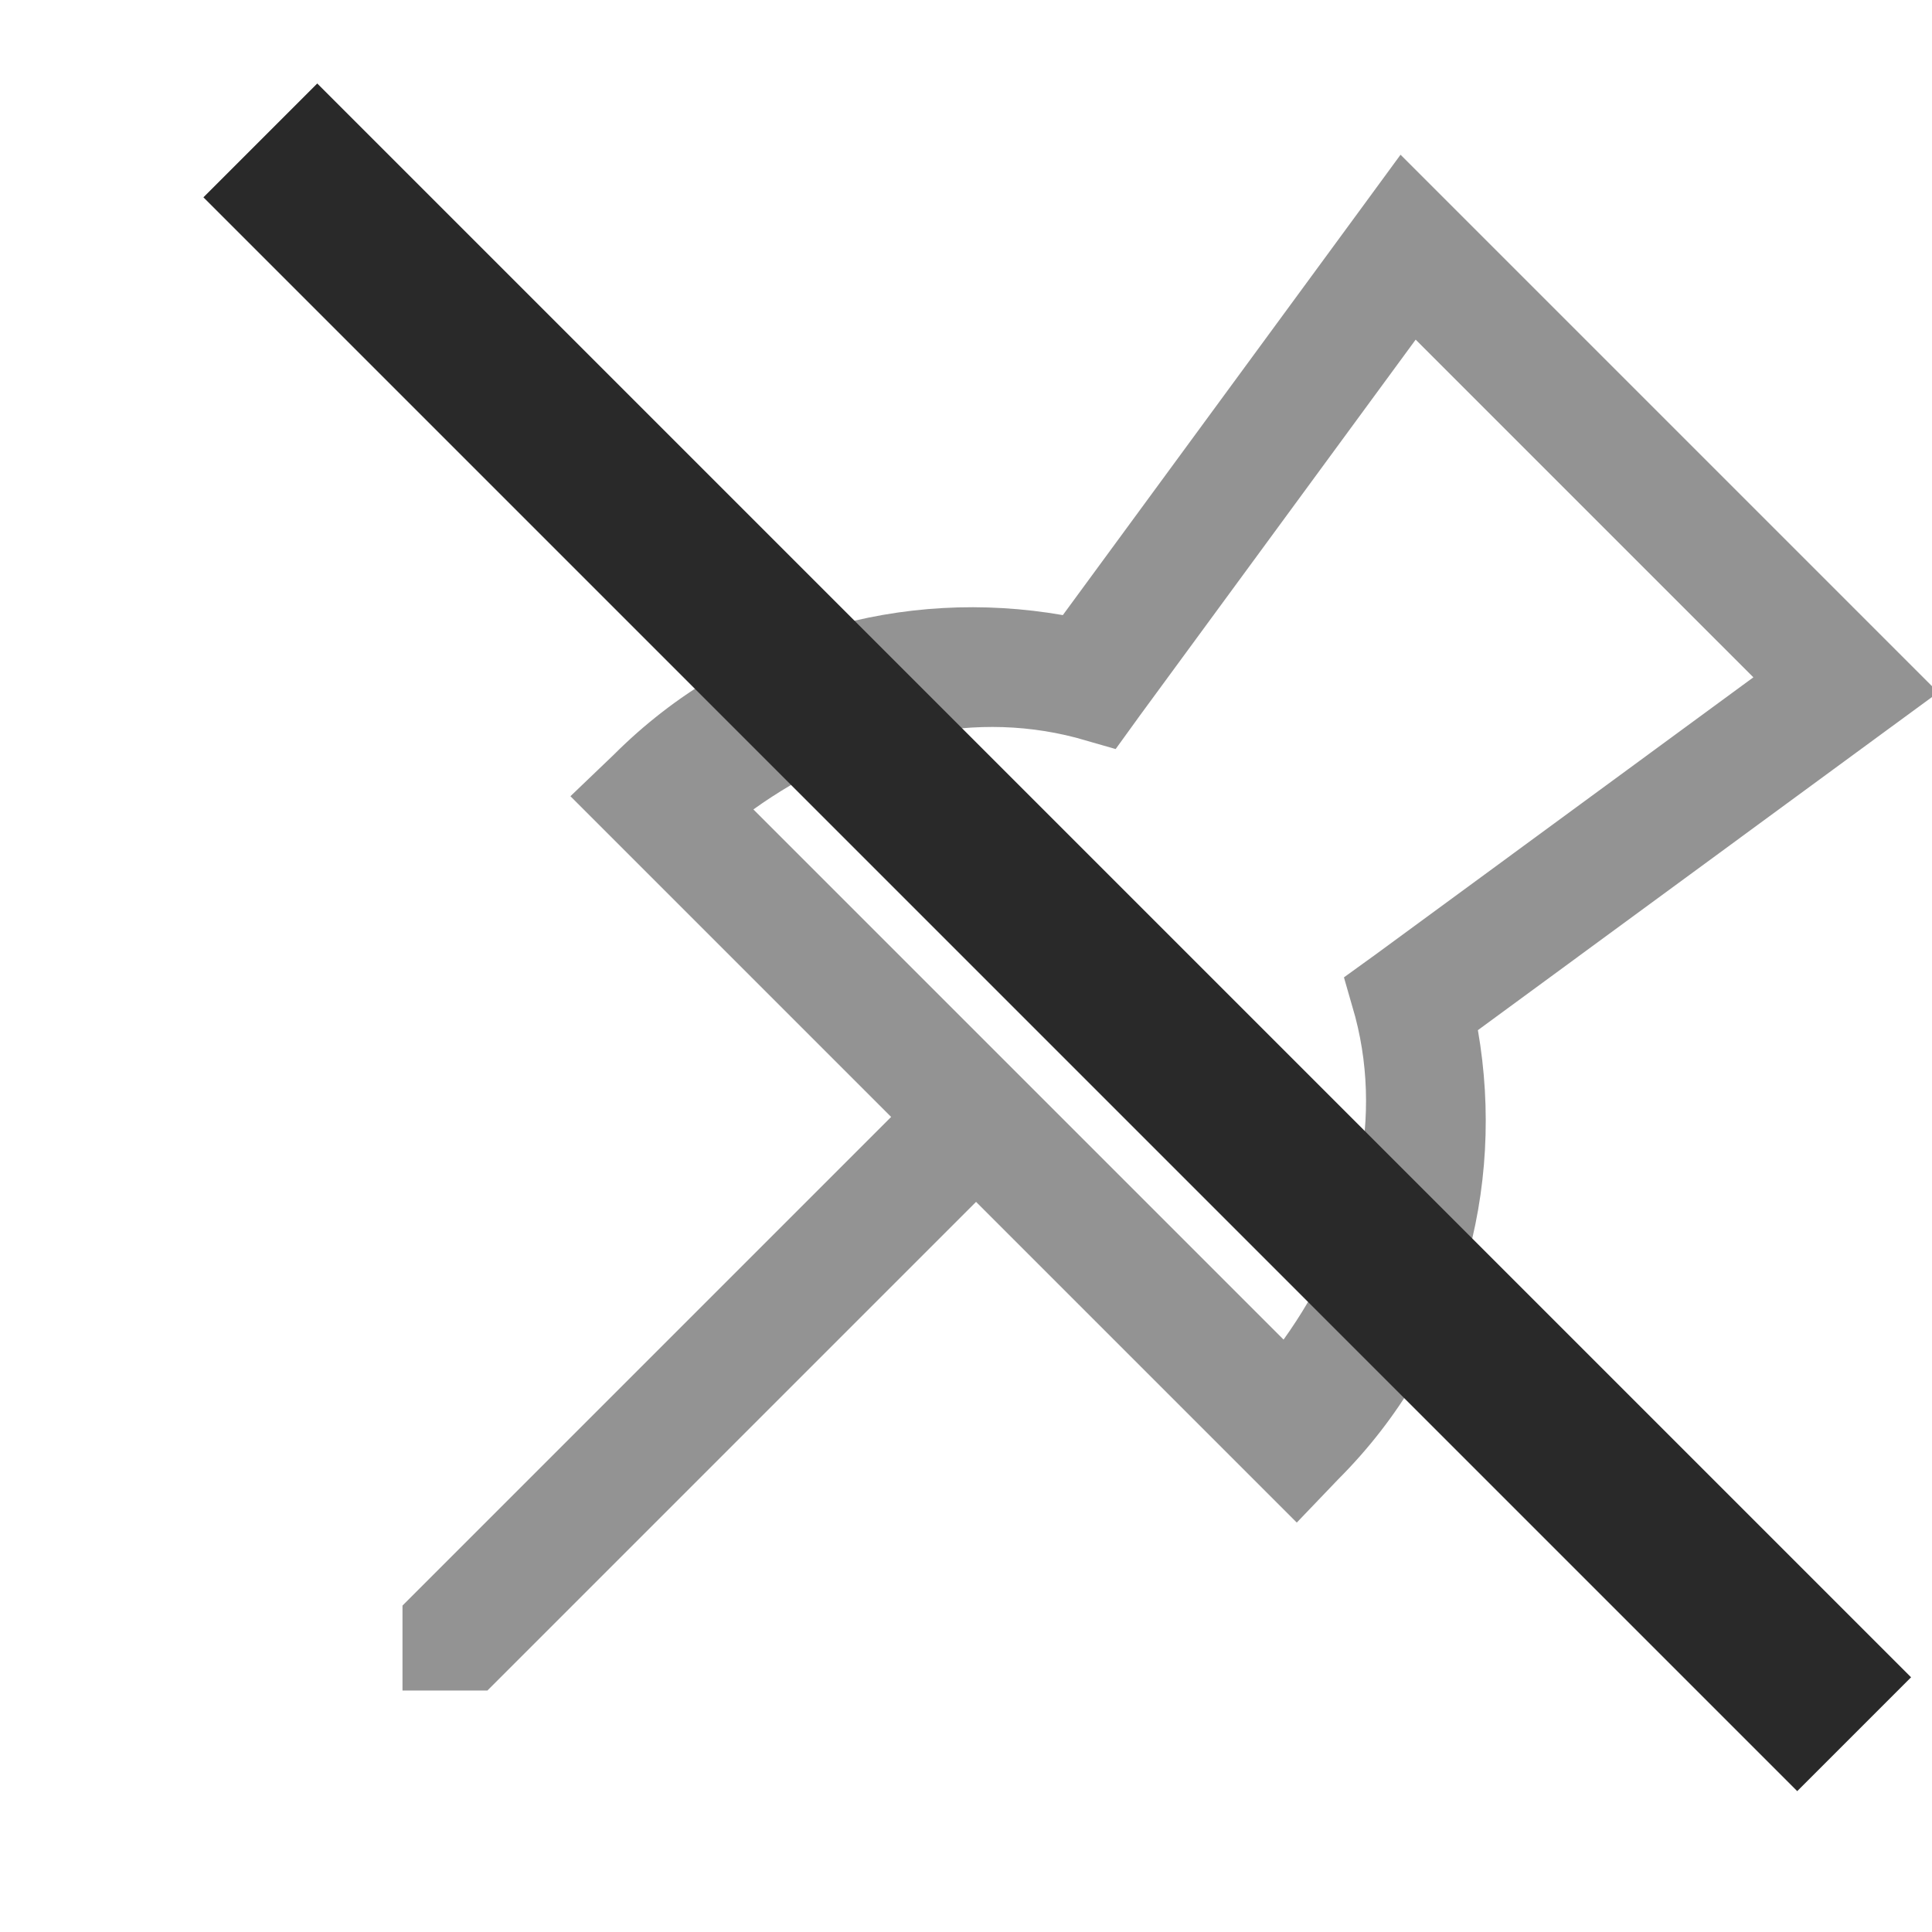 <svg width="24" height="24" viewBox="0 0 24 24" fill="none" xmlns="http://www.w3.org/2000/svg">
<g clip-path="url(#clip0_968_51942)">
<path opacity="0.5" d="M17.398 1.922L16.883 2.625L13.203 7.641C11.231 7.298 9.146 7.854 7.625 9.375L7.086 9.891L11.07 13.875L5 19.945V21H6.055L12.125 14.93L16.109 18.914L16.625 18.375C18.145 16.855 18.702 14.769 18.359 12.797L23.375 9.117L24.078 8.602L17.398 1.922ZM17.586 4.219L21.781 8.414L17.117 11.836L16.695 12.141L16.836 12.633C17.196 14.007 16.804 15.44 15.945 16.641L9.359 10.055C10.56 9.196 11.993 8.804 13.367 9.164L13.859 9.305L14.164 8.883L17.586 4.219Z" fill="#292929"/>
<line x1="3.234" y1="1.744" x2="23.033" y2="21.543" stroke="#292929" stroke-width="2"/>
</g>
<defs>
<clipPath id="clip0_968_51942">
<rect width="24" height="24" fill="white"/>
</clipPath>
</defs>
</svg>
